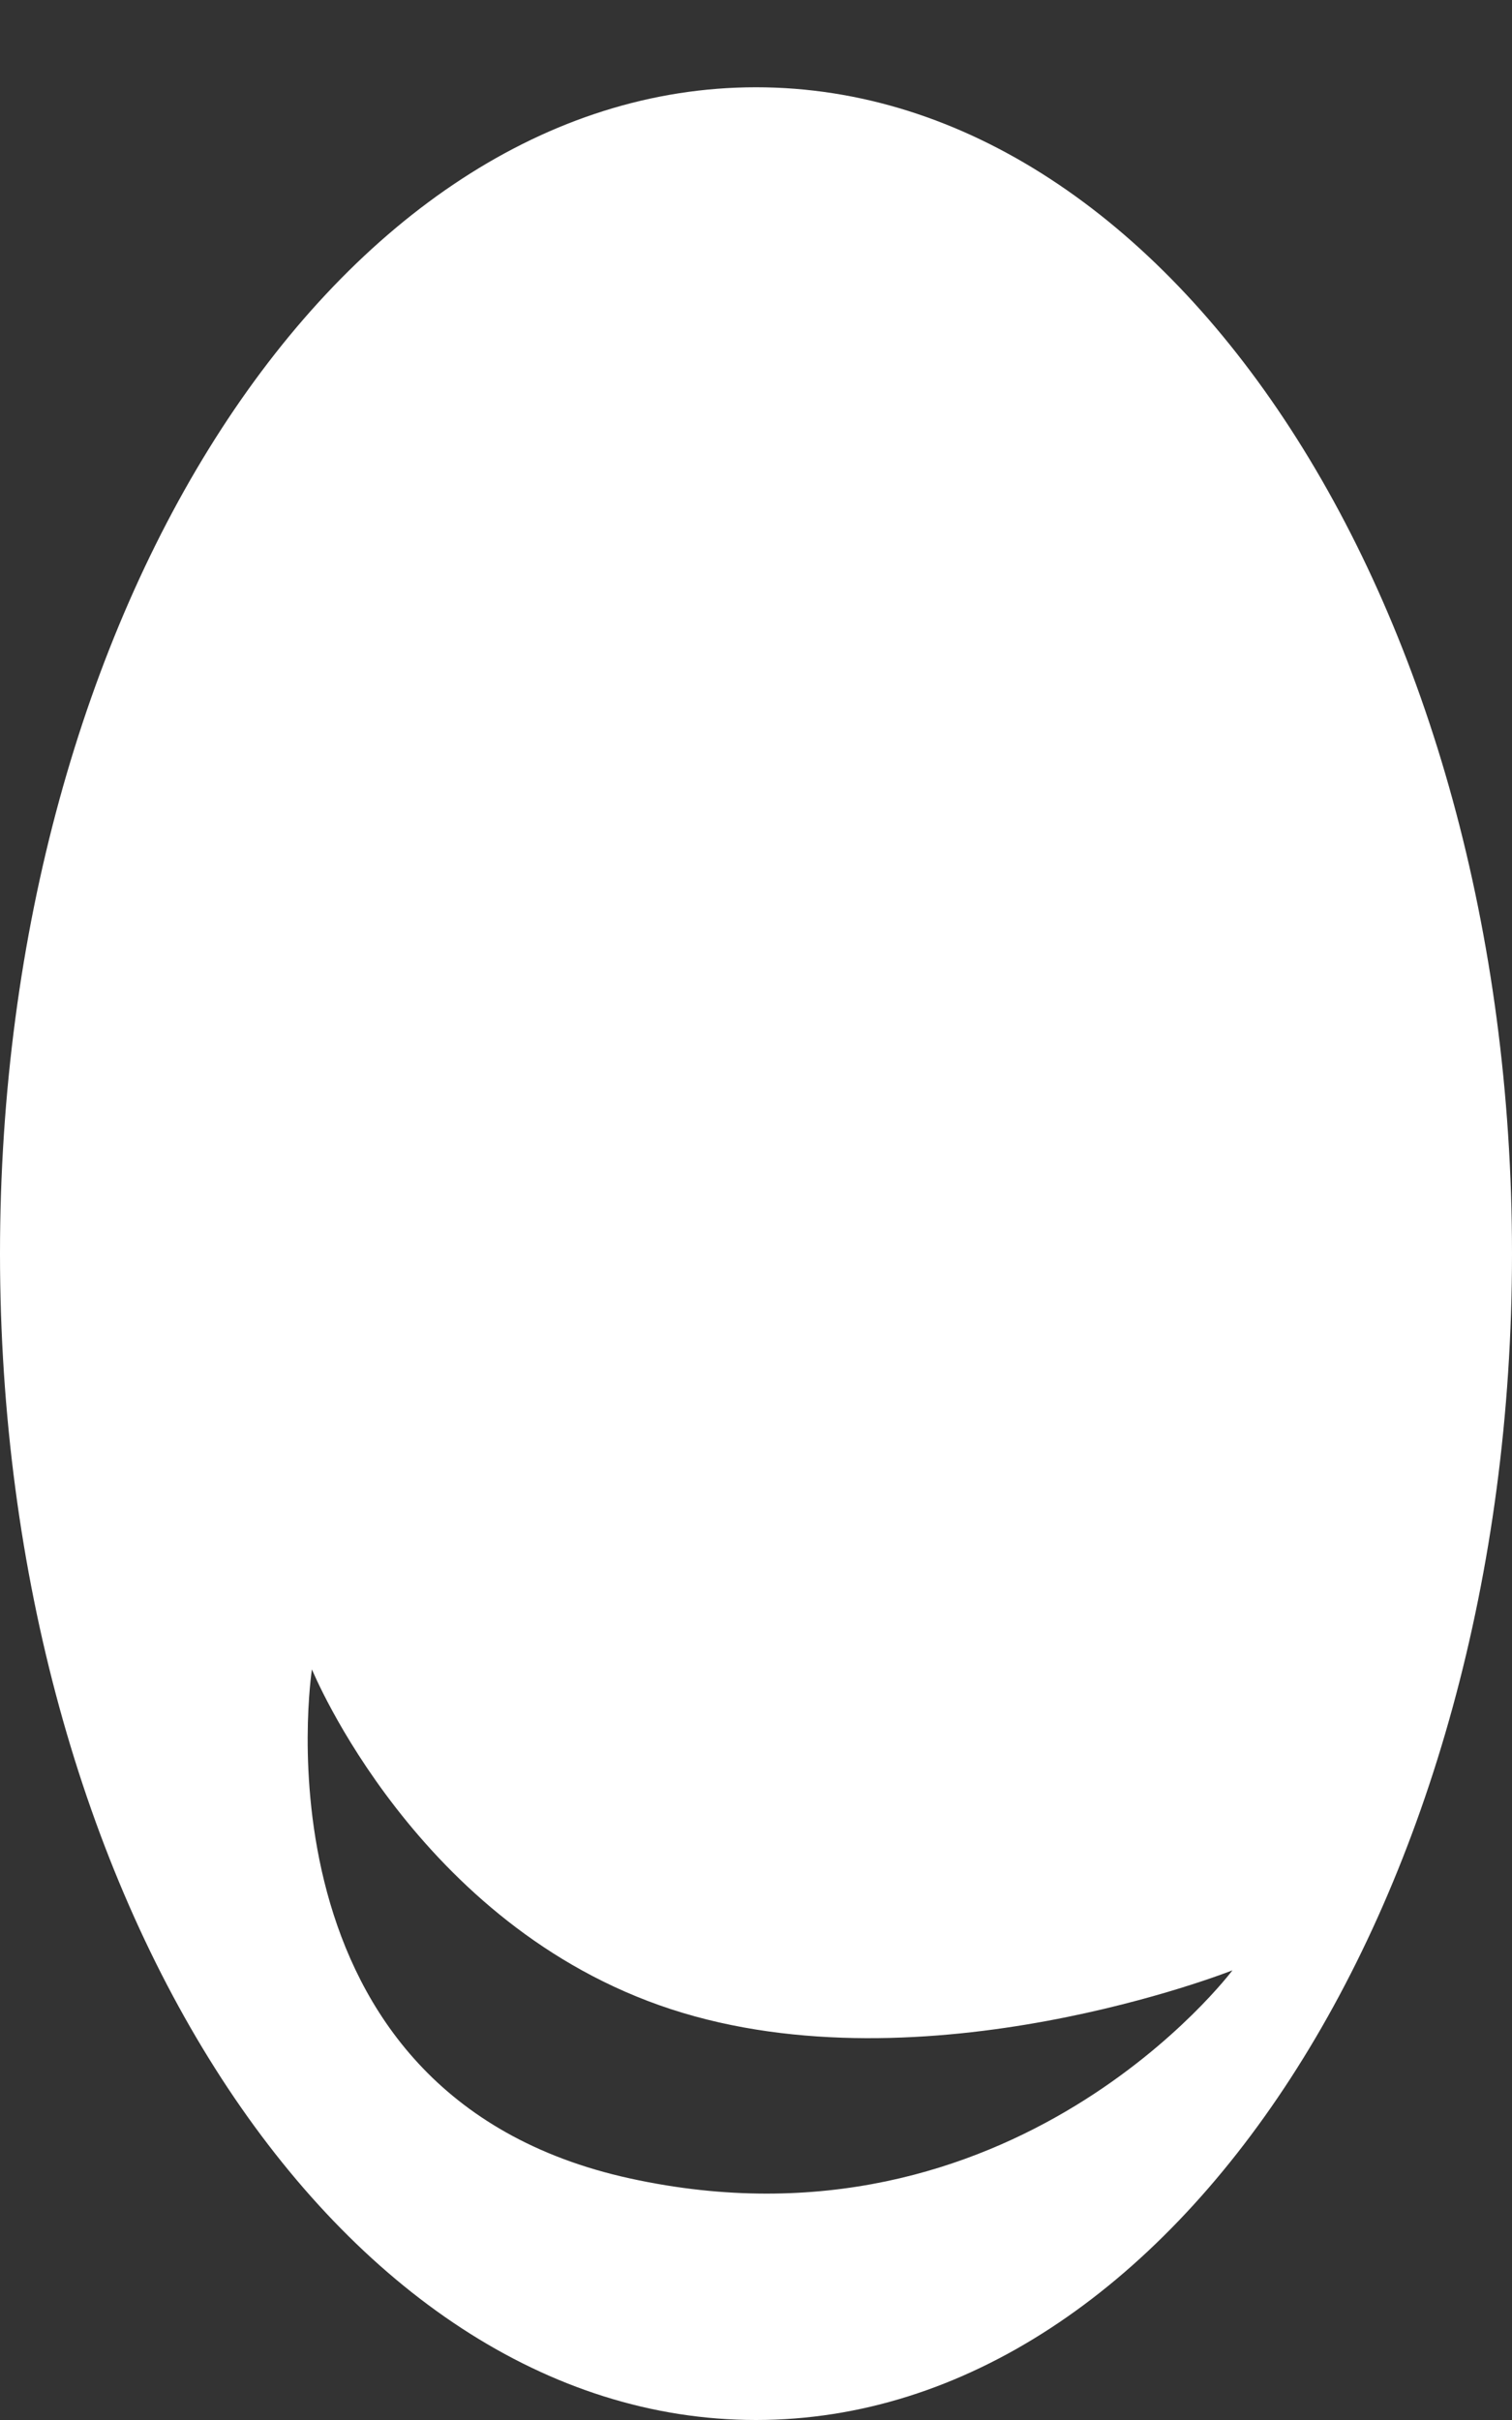 <svg width="10" height="16" viewBox="0 0 10 16" fill="none" xmlns="http://www.w3.org/2000/svg">
  <rect x="0" y="0" width="10" height="16" fill="#333333" stroke="none"/>
  <path fill-rule="evenodd" clip-rule="evenodd"
    d="M5 16C7.761 16 10 12.547 10 8.288C10 4.029 7.761 0.577 5 0.577C2.239 0.577 0 4.029 0 8.288C0 12.547 2.239 16 5 16ZM4.167 14.403C1.629 13.848 2.063 11.037 2.063 11.037C2.063 11.037 2.756 12.734 4.438 13.284C6.119 13.833 8.151 13.027 8.151 13.027C8.151 13.027 6.704 14.958 4.167 14.403Z"
    fill="white" />
</svg>